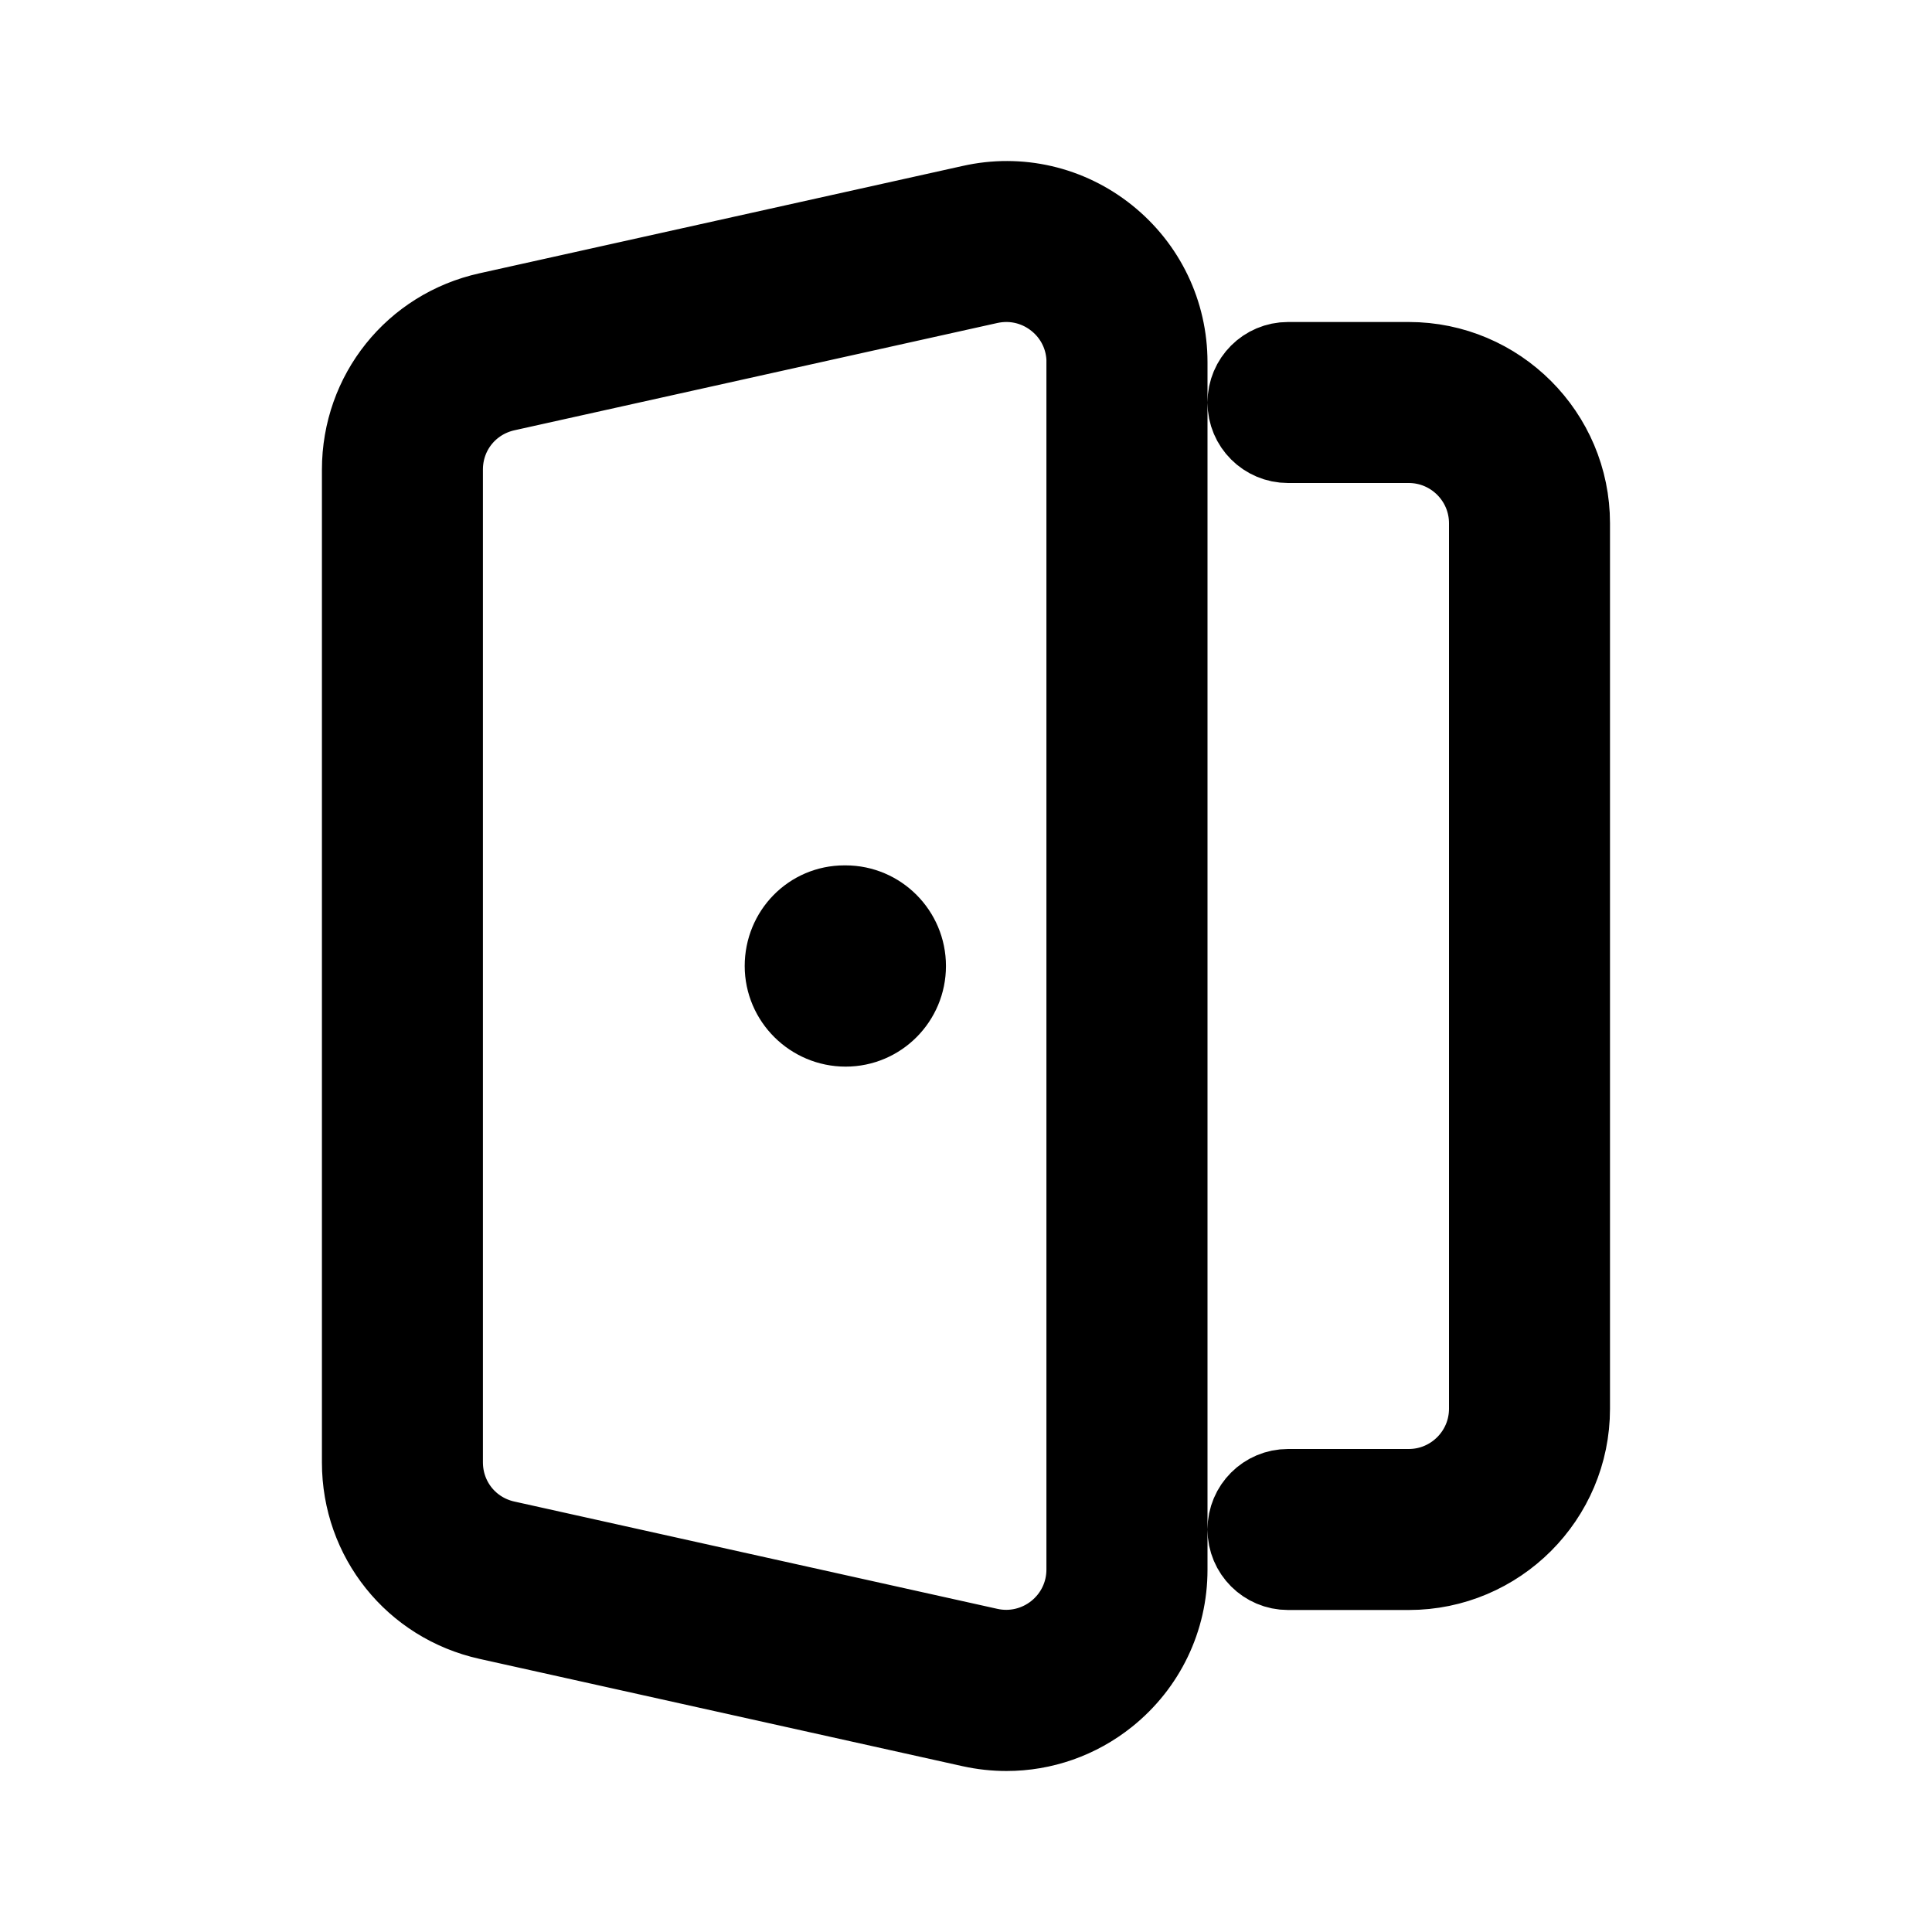 <svg viewBox="0 0 24 24" fill="currentColor" stroke="currentColor" xmlns="http://www.w3.org/2000/svg">
<path d="M19.5 6.5V17.5C19.5 18.603 18.603 19.5 17.5 19.5H16C15.724 19.5 15.5 19.276 15.5 19C15.5 18.724 15.724 18.5 16 18.5H17.5C18.051 18.5 18.5 18.052 18.5 17.5V6.5C18.5 5.948 18.051 5.5 17.5 5.5H16C15.724 5.5 15.5 5.276 15.5 5C15.5 4.724 15.724 4.5 16 4.5H17.5C18.603 4.5 19.5 5.397 19.5 6.5ZM13.751 2.94C14.227 3.322 14.5 3.89 14.5 4.5V19.5C14.5 20.11 14.227 20.678 13.751 21.06C13.392 21.348 12.953 21.5 12.503 21.5C12.357 21.5 12.211 21.484 12.065 21.452L6.065 20.119C5.143 19.914 4.499 19.111 4.499 18.167V5.835C4.499 4.89 5.143 4.087 6.065 3.883L12.065 2.55C12.66 2.415 13.275 2.558 13.751 2.94ZM13.5 4.5C13.5 4.195 13.364 3.911 13.125 3.72C12.945 3.576 12.726 3.5 12.501 3.5C12.428 3.5 12.355 3.508 12.282 3.524L6.282 4.857C5.821 4.96 5.499 5.361 5.499 5.833V18.165C5.499 18.637 5.821 19.039 6.282 19.141L12.282 20.474C12.579 20.54 12.886 20.468 13.124 20.278C13.362 20.087 13.499 19.803 13.499 19.498V4.5H13.5ZM10.504 11.25H10.489C10.077 11.25 9.751 11.586 9.751 12C9.751 12.414 10.092 12.75 10.505 12.75C10.917 12.75 11.251 12.414 11.251 12C11.251 11.586 10.915 11.25 10.504 11.25Z" />
</svg>
